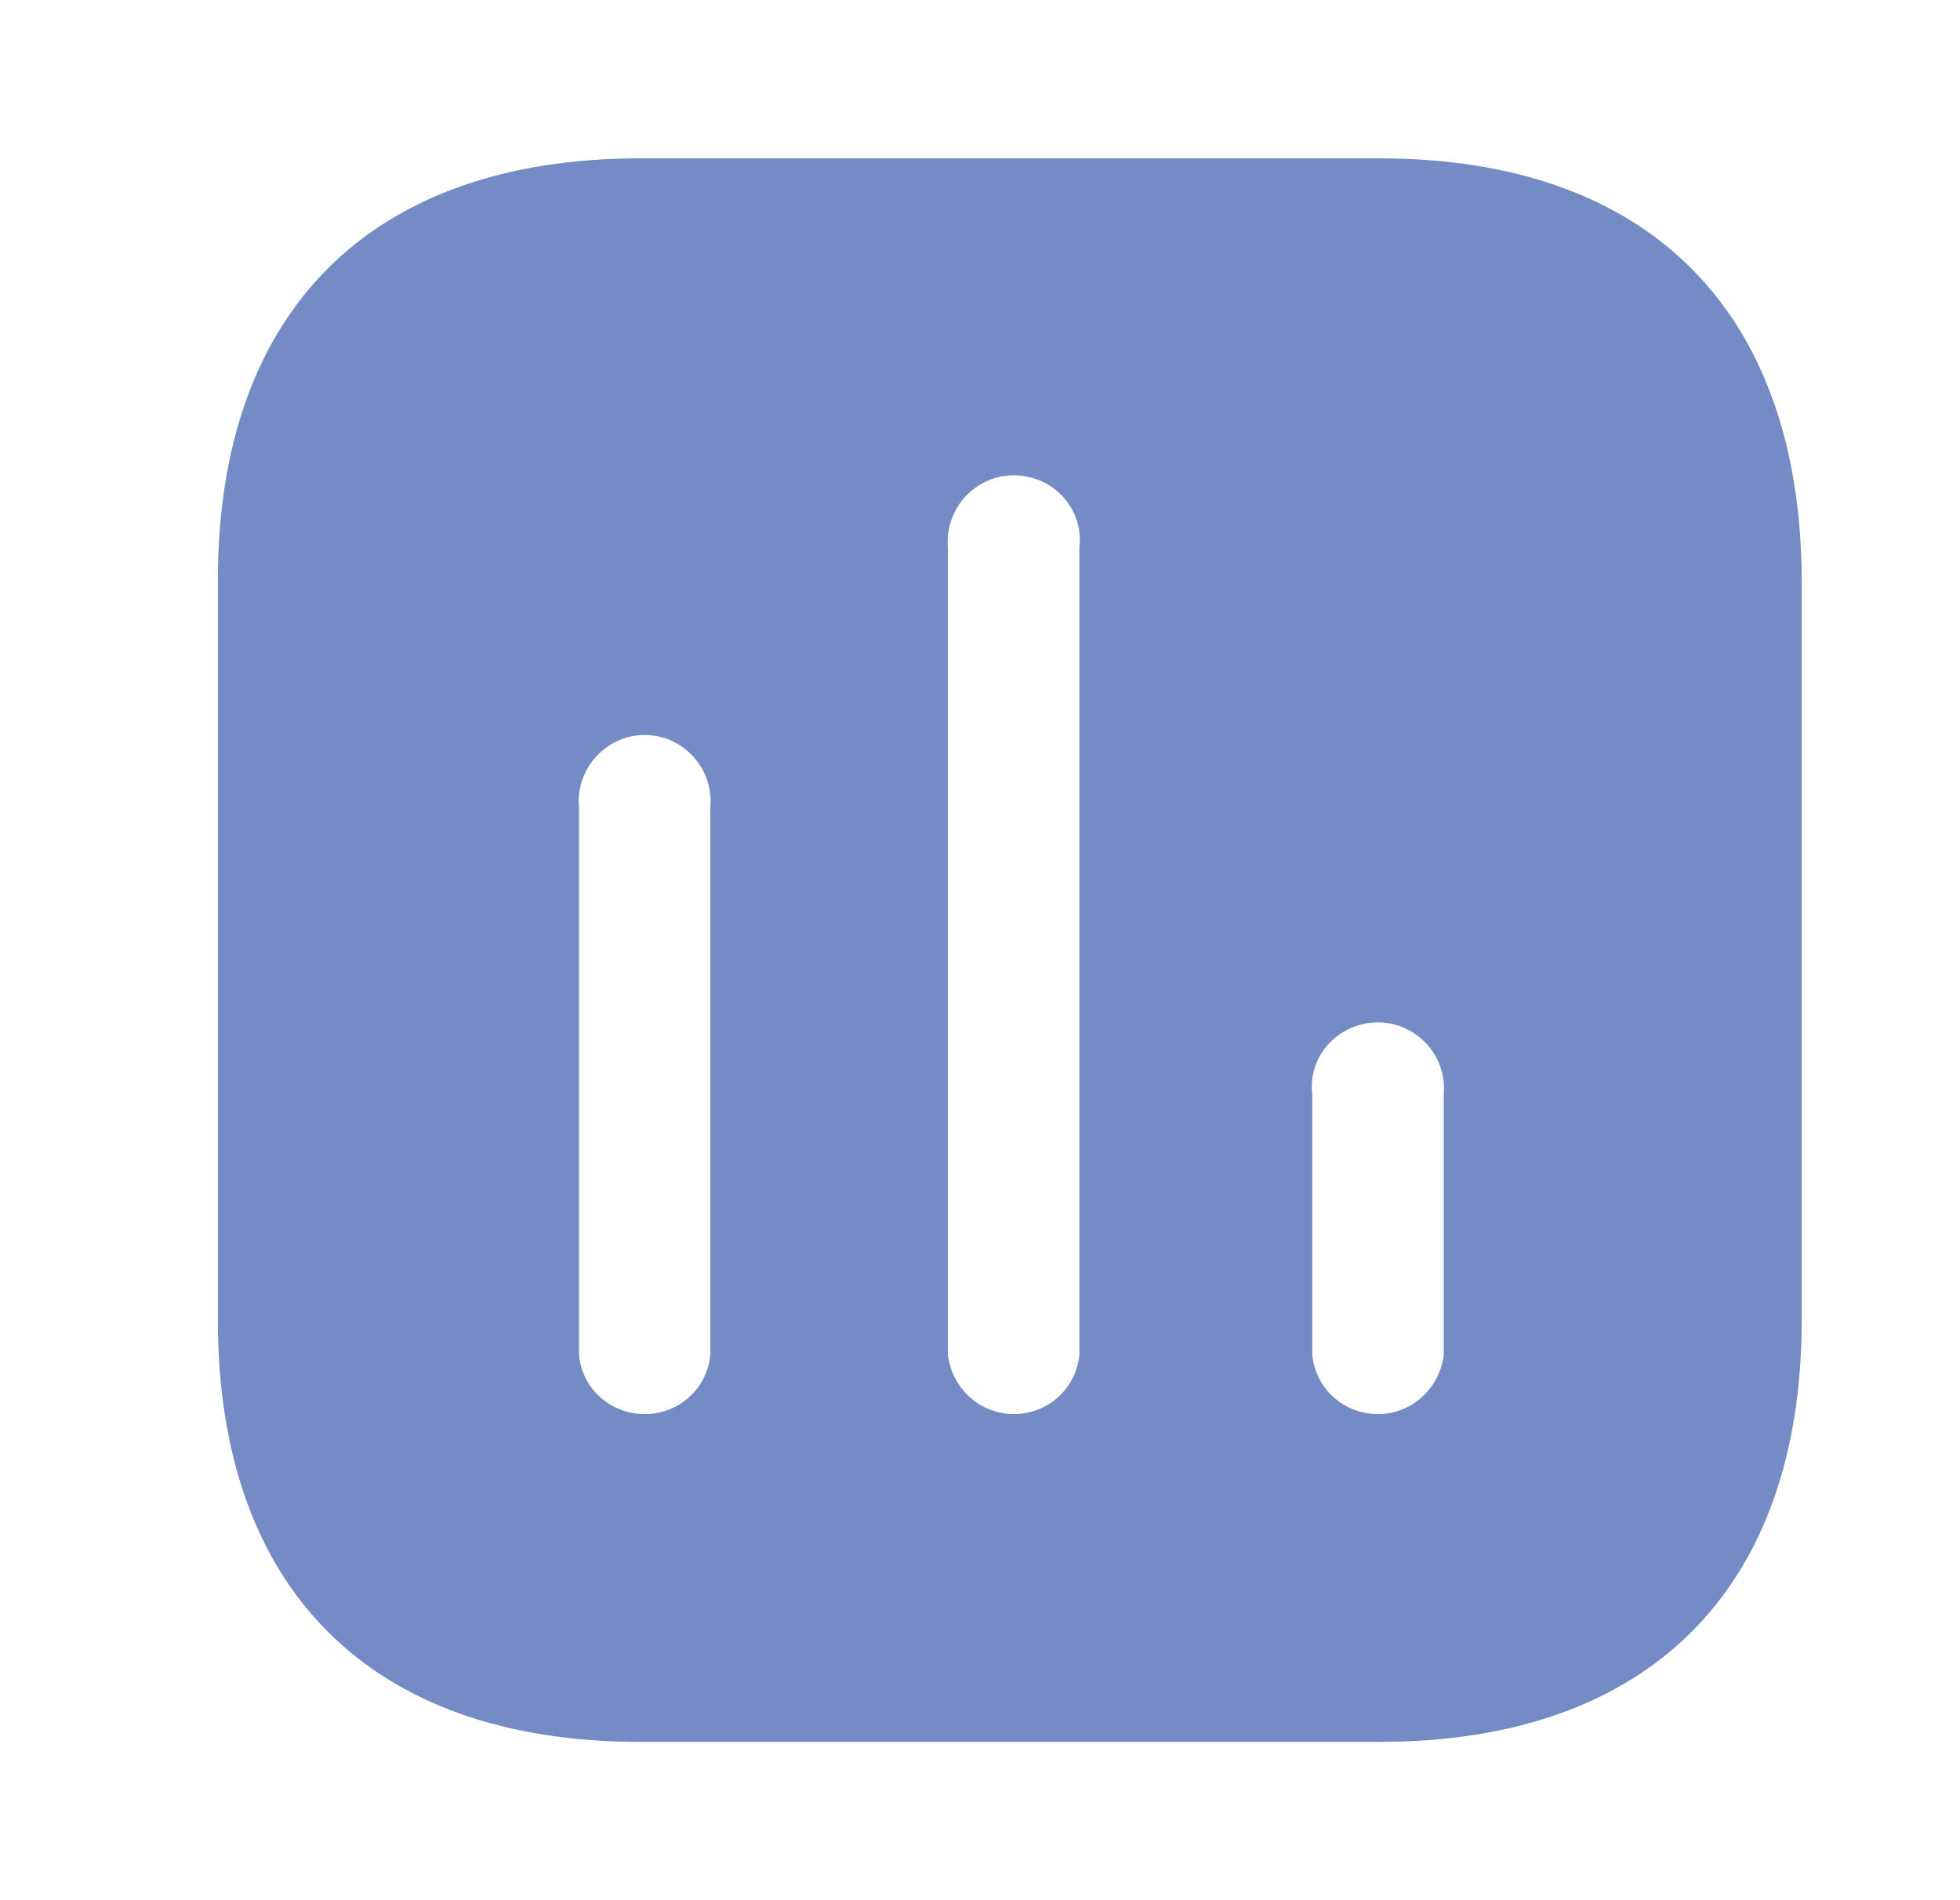 <svg width="33" height="32" viewBox="0 0 33 32" fill="none" xmlns="http://www.w3.org/2000/svg">
<path fill-rule="evenodd" clip-rule="evenodd" d="M24.308 22.814C24.24 23.387 23.761 23.814 23.201 23.814C22.627 23.814 22.148 23.387 22.095 22.814V18.44C22.041 18.012 22.24 17.614 22.601 17.387C22.975 17.16 23.428 17.16 23.787 17.387C24.148 17.614 24.347 18.012 24.308 18.44V22.814ZM18.173 22.814C18.12 23.387 17.641 23.814 17.067 23.814C16.507 23.814 16.028 23.387 15.96 22.814V9.227C15.921 8.814 16.12 8.399 16.481 8.174C16.84 7.947 17.293 7.947 17.668 8.174C18.028 8.399 18.227 8.814 18.173 9.227V22.814ZM11.96 22.814C11.907 23.387 11.428 23.814 10.853 23.814C10.28 23.814 9.8 23.387 9.748 22.814V13.6C9.708 13.186 9.907 12.774 10.268 12.547C10.627 12.32 11.081 12.32 11.441 12.547C11.8 12.774 12.001 13.186 11.96 13.6V22.814ZM23.227 2.667H10.775C6.24 2.667 3.668 5.239 3.668 9.774V22.227C3.668 26.76 6.24 29.334 10.775 29.334H23.227C27.761 29.334 30.335 26.76 30.335 22.227V9.774C30.321 5.239 27.761 2.667 23.227 2.667Z" fill="#748BC6"/>
</svg>
